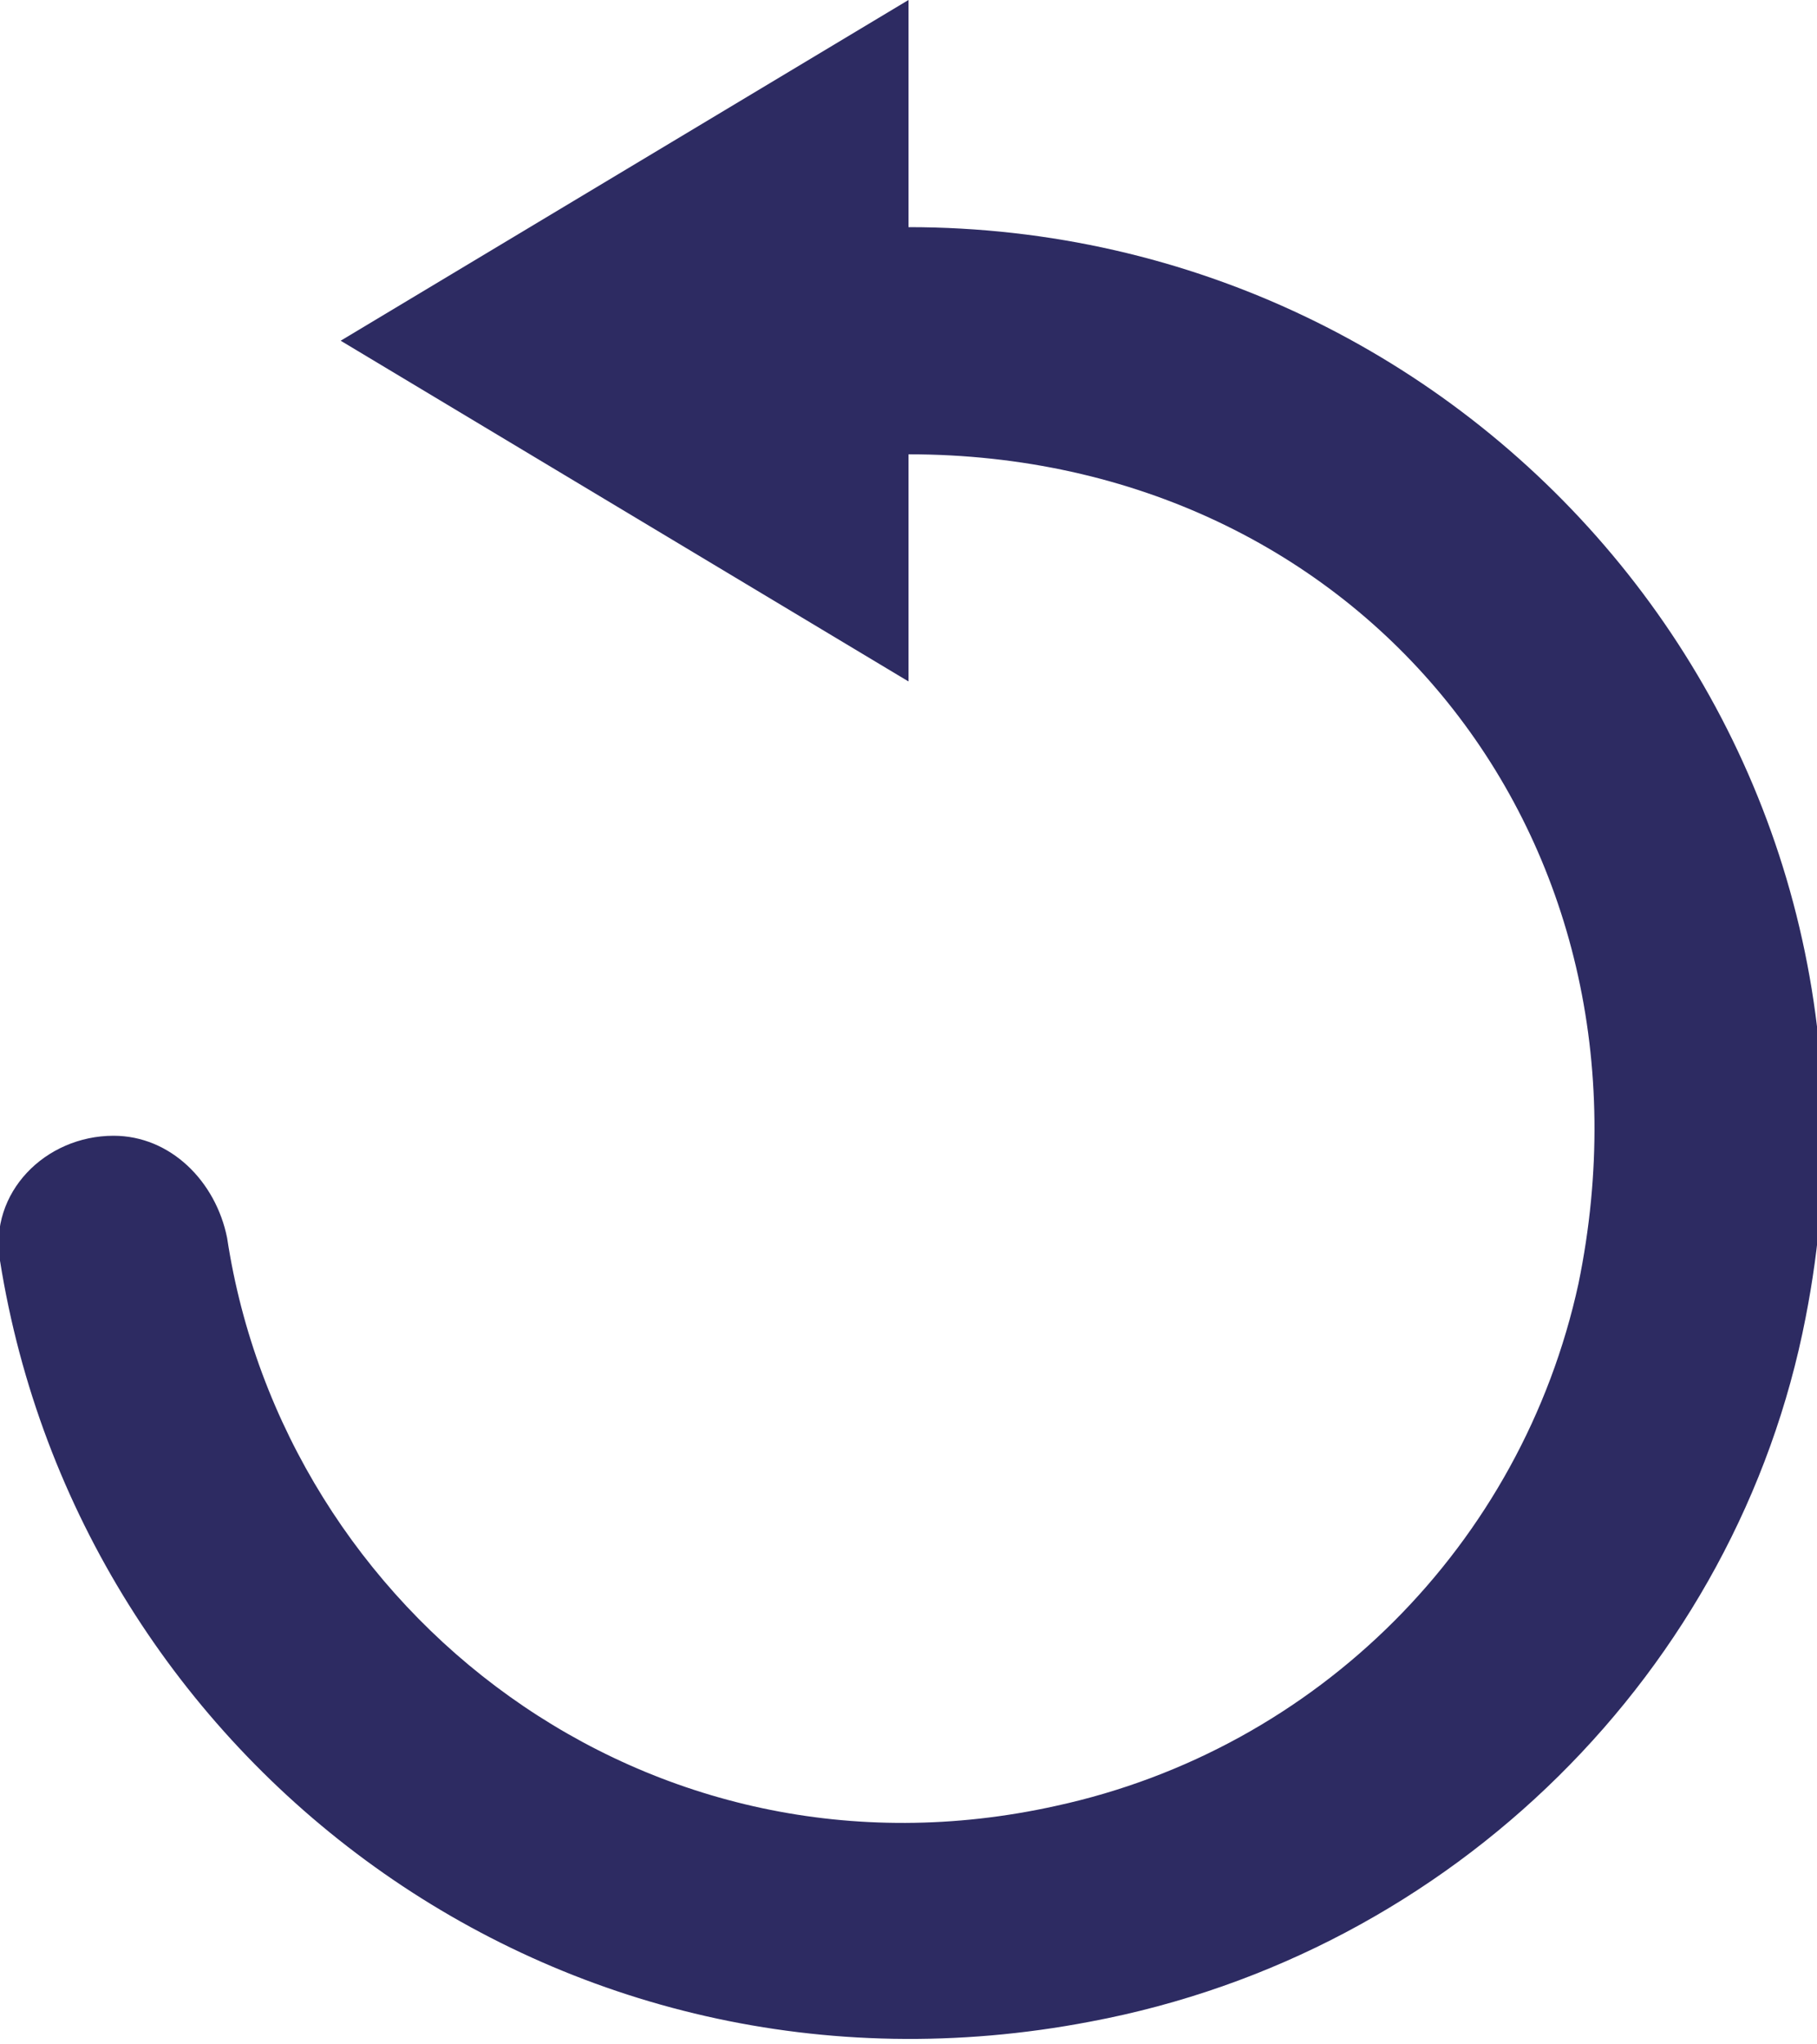 <?xml version="1.0" encoding="utf-8"?>
<!-- Generator: Adobe Illustrator 24.2.3, SVG Export Plug-In . SVG Version: 6.00 Build 0)  -->
<svg version="1.1" id="Ebene_1" xmlns="http://www.w3.org/2000/svg" xmlns:xlink="http://www.w3.org/1999/xlink" x="0px" y="0px"
	 viewBox="0 0 16 18" style="enable-background:new 0 0 16 18;" xml:space="preserve">
<style type="text/css">
	.st0{fill-rule:evenodd;clip-rule:evenodd;fill:#2D2B62;}
</style>
<desc>Created with sketchtool.</desc>
<g id="Modules">
	<g id="icons" transform="translate(-710, -368)">
		<g id="Stacked-Group" transform="translate(108, 367)">
			<g id="icons_x2F_reset-copy" transform="translate(600, 0)">
				<path id="reset" class="st0" d="M4,11.9c0.5,3.3,3.7,5.8,7.3,5c2.3-0.5,4.1-2.3,4.6-4.6C16.7,8.4,14,5,10,5v2L5,4l5-3v2
					c5,0,8.9,4.5,7.9,9.6c-0.6,3.1-3.1,5.6-6.3,6.2c-4.7,0.9-8.9-2.3-9.6-6.7C1.9,11.5,2.4,11,3,11h0C3.5,11,3.9,11.4,4,11.9"/>
			</g>
		</g>
	</g>
</g>
</svg>
